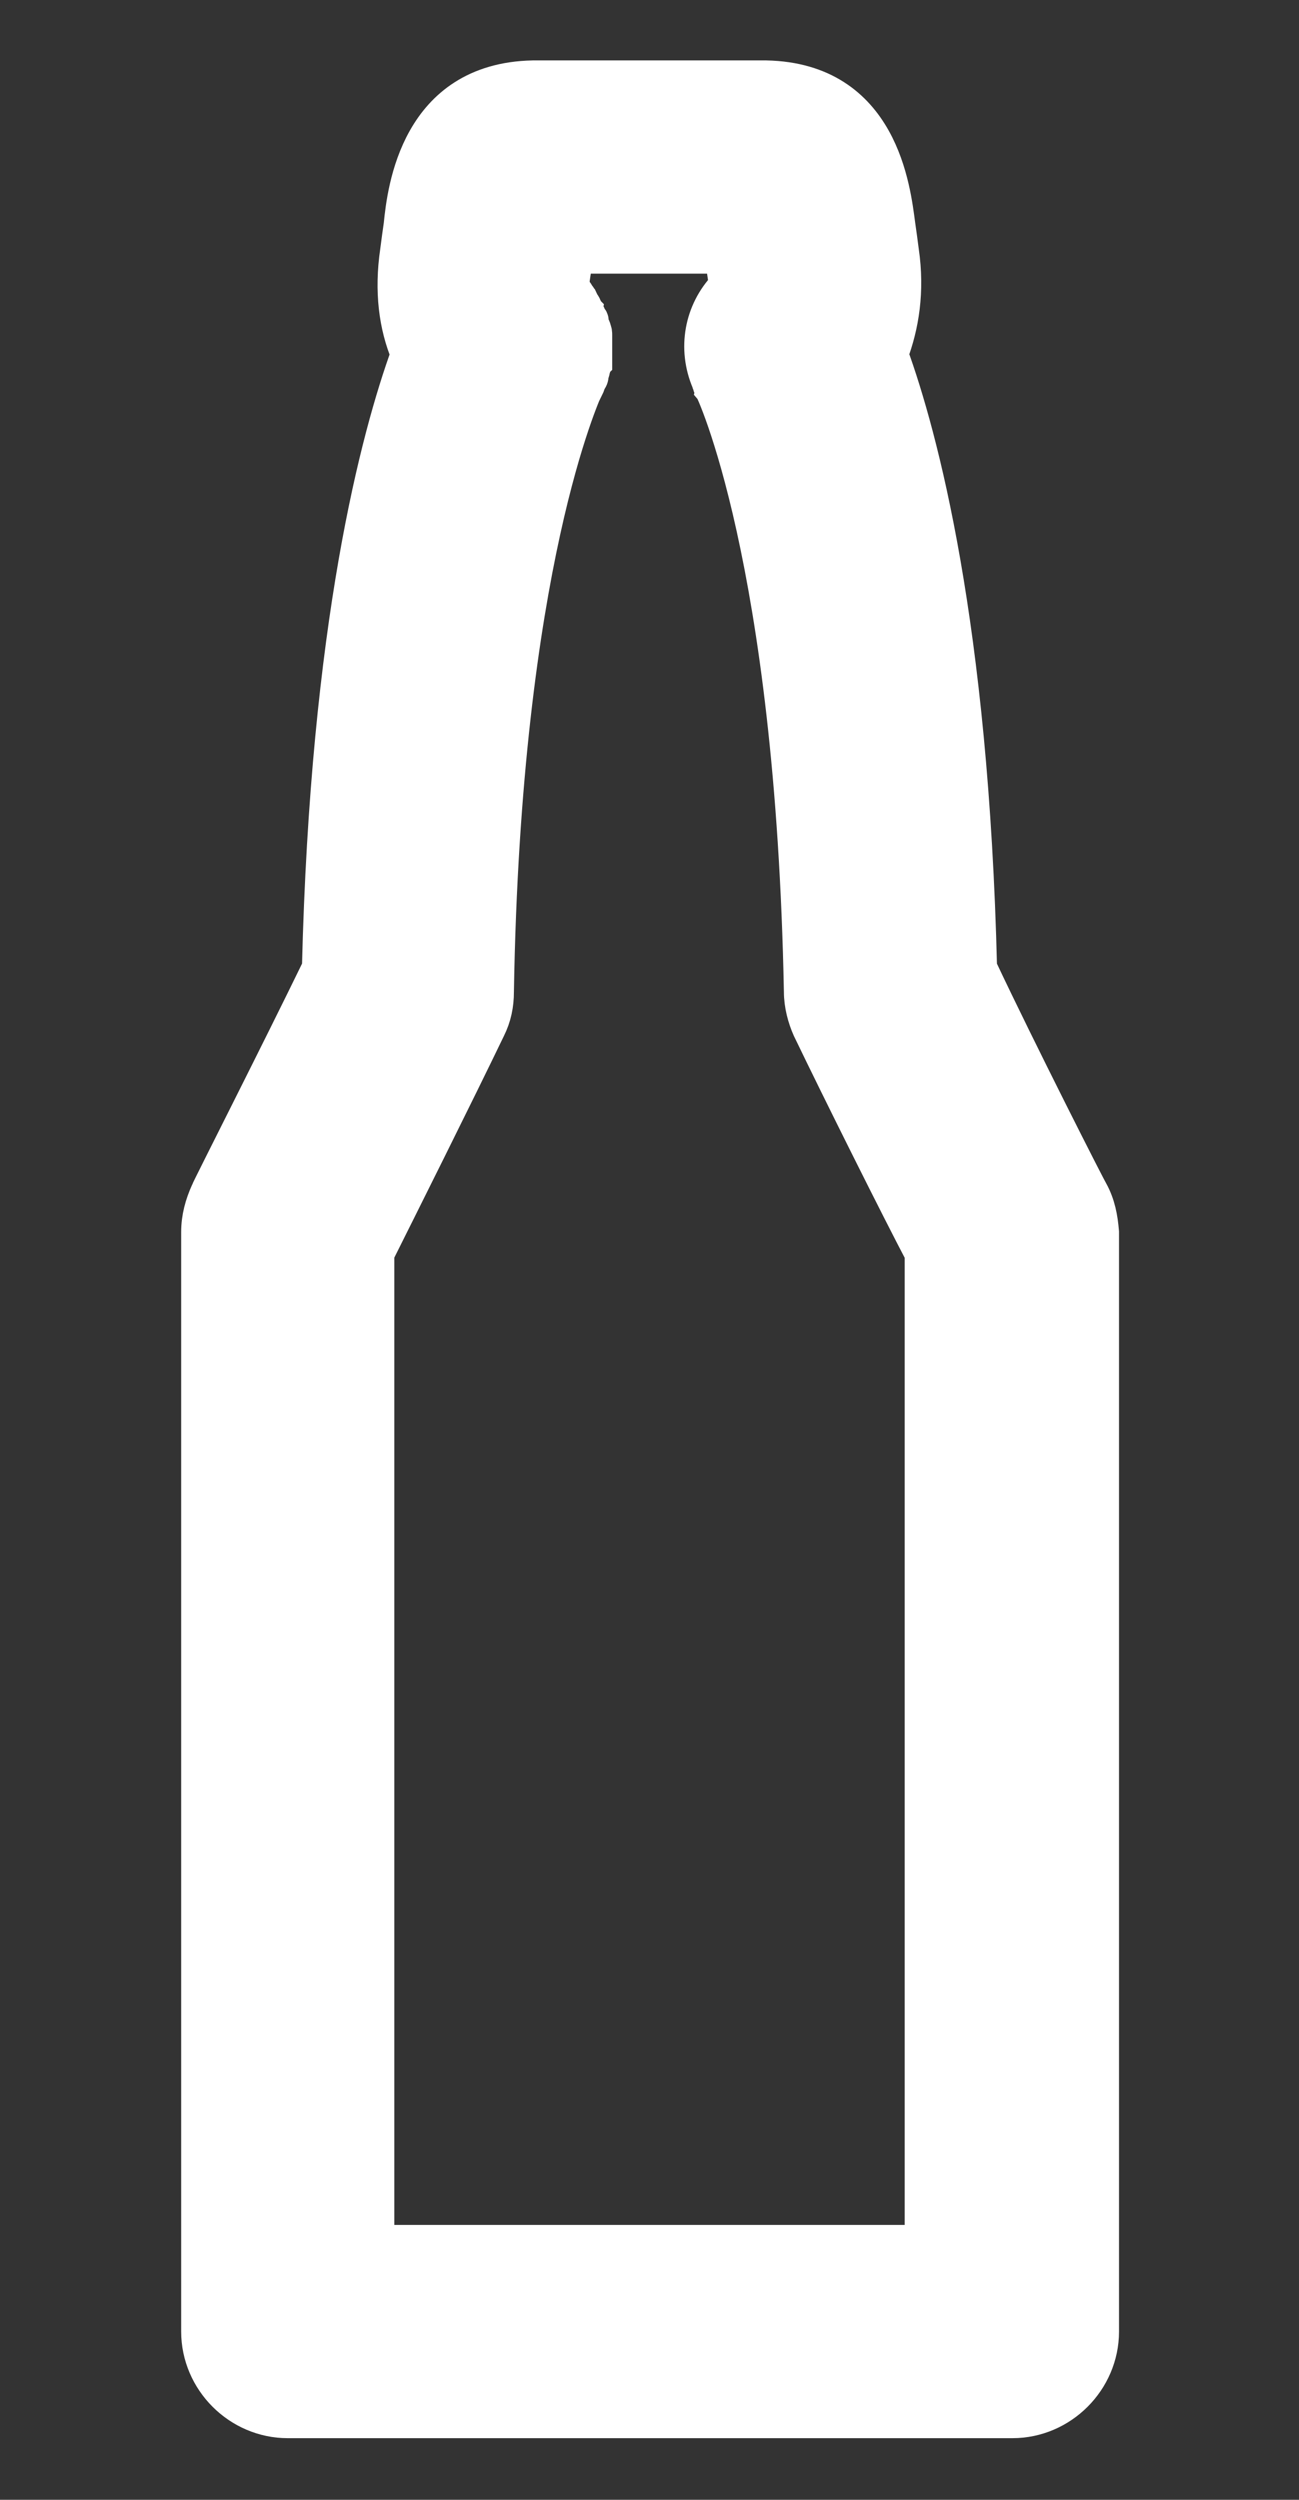 <?xml version="1.0" encoding="utf-8"?>
<!-- Generator: Adobe Illustrator 22.1.0, SVG Export Plug-In . SVG Version: 6.00 Build 0)  -->
<svg version="1.1" id="Capa_1" xmlns="http://www.w3.org/2000/svg" xmlns:xlink="http://www.w3.org/1999/xlink" x="0px" y="0px"
	 viewBox="0 0 109.7 211" style="enable-background:new 0 0 109.7 211;" xml:space="preserve">
<rect x="0" y="0" width="109.7" height="211" fill="#333333" stroke="none"/>
<style type="text/css">
	.st0{fill:#FFFFFF;stroke:#FFFFFF;stroke-width:3;stroke-miterlimit:10;}
</style>
<path class="st0" d="M92.1,100.6c-0.1-0.1-6.1-11.9-9.4-18.9c-0.7-29-5-44.9-7.5-51.8c0.9-2.4,1.4-5.3,0.9-8.7
	c-0.1-0.8-0.2-1.5-0.3-2.2c-0.4-3-1.4-12.2-11.1-12.4c-0.1,0-0.1,0-0.2,0H45.2c-0.1,0-0.1,0-0.2,0C35.3,6.8,34.2,16,33.9,19
	c-0.1,0.7-0.2,1.4-0.3,2.2c-0.5,3.4-0.1,6.3,0.9,8.7C32,36.8,27.7,52.7,27,81.7c-3.4,7-9.4,18.8-9.4,18.9c-0.5,1.1-0.8,2.2-0.8,3.4
	v92.8c0,4.1,3.4,7.5,7.5,7.5h61.2c4.1,0,7.5-3.4,7.5-7.5V104C92.9,102.8,92.7,101.7,92.1,100.6z M41.2,86.8c0.5-1,0.7-2,0.7-3.1
	c0.6-36.2,7.4-50.5,7.5-50.9c0,0,0-0.1,0.1-0.1c0.1-0.2,0.1-0.3,0.2-0.5c0-0.1,0.1-0.2,0.1-0.2c0.1-0.1,0.1-0.3,0.1-0.4
	s0.1-0.2,0.1-0.3c0-0.1,0.1-0.3,0.1-0.4s0-0.2,0.1-0.3c0-0.1,0-0.2,0-0.4c0-0.1,0-0.2,0-0.3c0-0.1,0-0.2,0-0.4c0-0.1,0-0.2,0-0.3
	c0-0.2,0-0.4,0-0.7c0-0.1,0-0.1,0-0.2c0-0.2,0-0.3-0.1-0.5c0-0.1,0-0.1-0.1-0.2c0-0.2-0.1-0.3-0.1-0.5c0-0.1,0-0.1-0.1-0.2
	s-0.1-0.3-0.2-0.4c0-0.1-0.1-0.1-0.1-0.2c-0.1-0.1-0.1-0.3-0.2-0.4c0-0.1-0.1-0.2-0.1-0.2c-0.1-0.1-0.1-0.2-0.2-0.4
	c-0.1-0.1-0.1-0.2-0.2-0.3c-0.1-0.1-0.1-0.2-0.2-0.3c-0.1-0.1-0.1-0.2-0.2-0.3l-0.1-0.1c0-0.1,0-0.1,0-0.2v-0.2c0-0.1,0-0.3,0-0.3
	l0,0c0.1-0.7,0.2-1.3,0.3-2H61c0.1,0.6,0.2,1.3,0.3,2c0,0.3,0.1,0.5,0,0.6c-2,2.1-2.6,5.2-1.4,8c0,0.1,0.1,0.2,0.1,0.3
	s0.1,0.1,0.1,0.2c0.1,0.1,6.9,14.4,7.6,51c0,1.1,0.3,2.2,0.7,3.1c2.6,5.4,7.5,15.2,9.5,19v83.5H31.8v-83.5
	C33.7,102,38.6,92.2,41.2,86.8z"/>
</svg>
